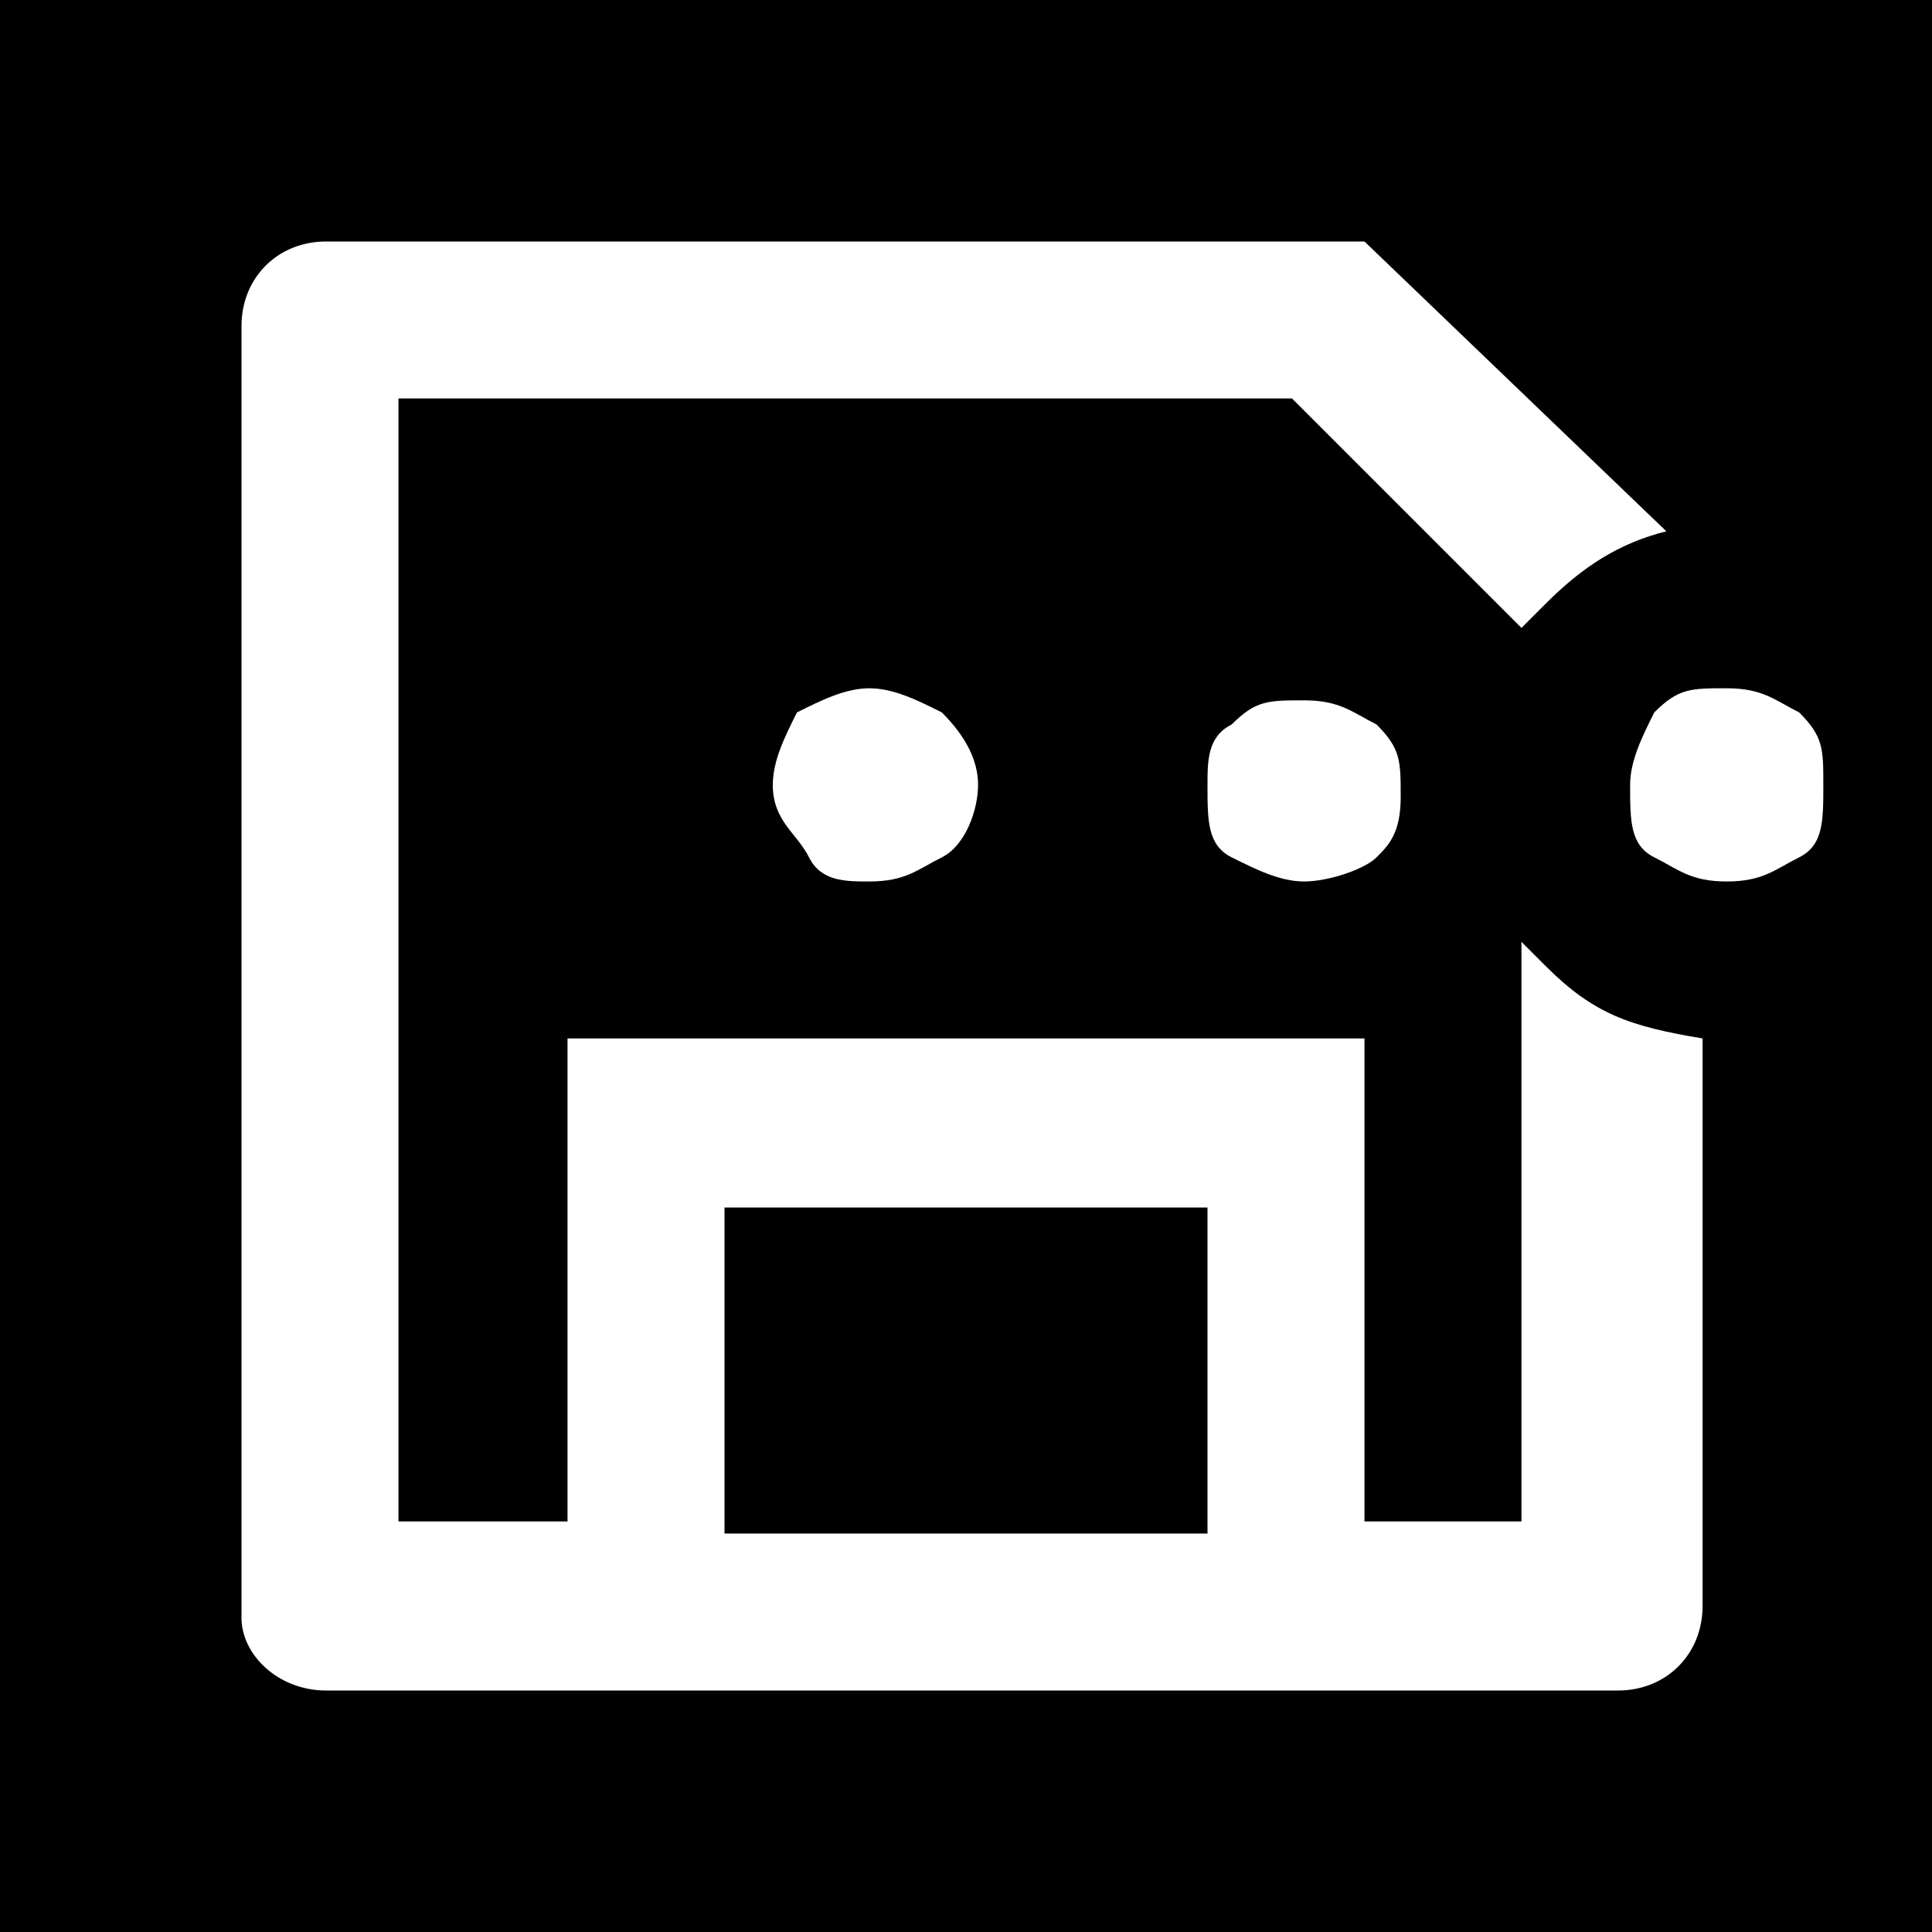 <?xml version="1.0" encoding="utf-8"?>
<!-- Generator: Adobe Illustrator 27.8.0, SVG Export Plug-In . SVG Version: 6.00 Build 0)  -->
<svg version="1.1" xmlns="http://www.w3.org/2000/svg" xmlns:xlink="http://www.w3.org/1999/xlink" x="0px" y="0px"
	 viewBox="0 0 16 16" style="enable-background:new 0 0 16 16;" xml:space="preserve">
<rect x="0" y="0" width="16" height="16" fill="#808080" stroke="none"/>
<style type="text/css">
	.st0{stroke:#000000;stroke-miterlimit:10;}
	.st1{fill:#FFFFFF;}
</style>
<g id="图层_2">
	<rect y="-0.2" class="st0" width="16.4" height="16.4"/>
</g>
<g id="图层_1">
	<g>
		<path class="st1" d="M6.4,6.5c0-0.2,0.1-0.4,0.2-0.6C6.8,5.8,7,5.7,7.2,5.7c0.2,0,0.4,0.1,0.6,0.2C8,6.1,8.1,6.3,8.1,6.5
			S8,7,7.8,7.1S7.5,7.3,7.2,7.3C7,7.3,6.8,7.3,6.7,7.1S6.4,6.8,6.4,6.5z"/>
		<path class="st1" d="M10,6.5C10,6.3,10,6.1,10.2,6c0.2-0.2,0.3-0.2,0.6-0.2s0.4,0.1,0.6,0.2c0.2,0.2,0.2,0.3,0.2,0.6
			S11.5,7,11.4,7.1S11,7.3,10.8,7.3s-0.4-0.1-0.6-0.2S10,6.8,10,6.5z"/>
		<path class="st1" d="M13.5,6.5c0-0.2,0.1-0.4,0.2-0.6c0.2-0.2,0.3-0.2,0.6-0.2s0.4,0.1,0.6,0.2c0.2,0.2,0.2,0.3,0.2,0.6
			S15.1,7,14.9,7.1s-0.3,0.2-0.6,0.2s-0.4-0.1-0.6-0.2S13.5,6.8,13.5,6.5z"/>
	</g>
	<path class="st1" d="M12.8,8c-0.1-0.1-0.1-0.1-0.2-0.2v4.8h-1.3v-4H4.7v4H3.3V3.3h7.4l1.9,1.9v0c0.1-0.1,0.1-0.1,0.2-0.2
		c0.3-0.3,0.6-0.5,1-0.6L11.3,2H2.7C2.3,2,2,2.3,2,2.7v10.7C2,13.7,2.3,14,2.7,14h10.7c0.4,0,0.7-0.3,0.7-0.7V8.6
		C13.5,8.5,13.2,8.4,12.8,8z M10,12.7H6V10h4V12.7z"/>
</g>
</svg>
